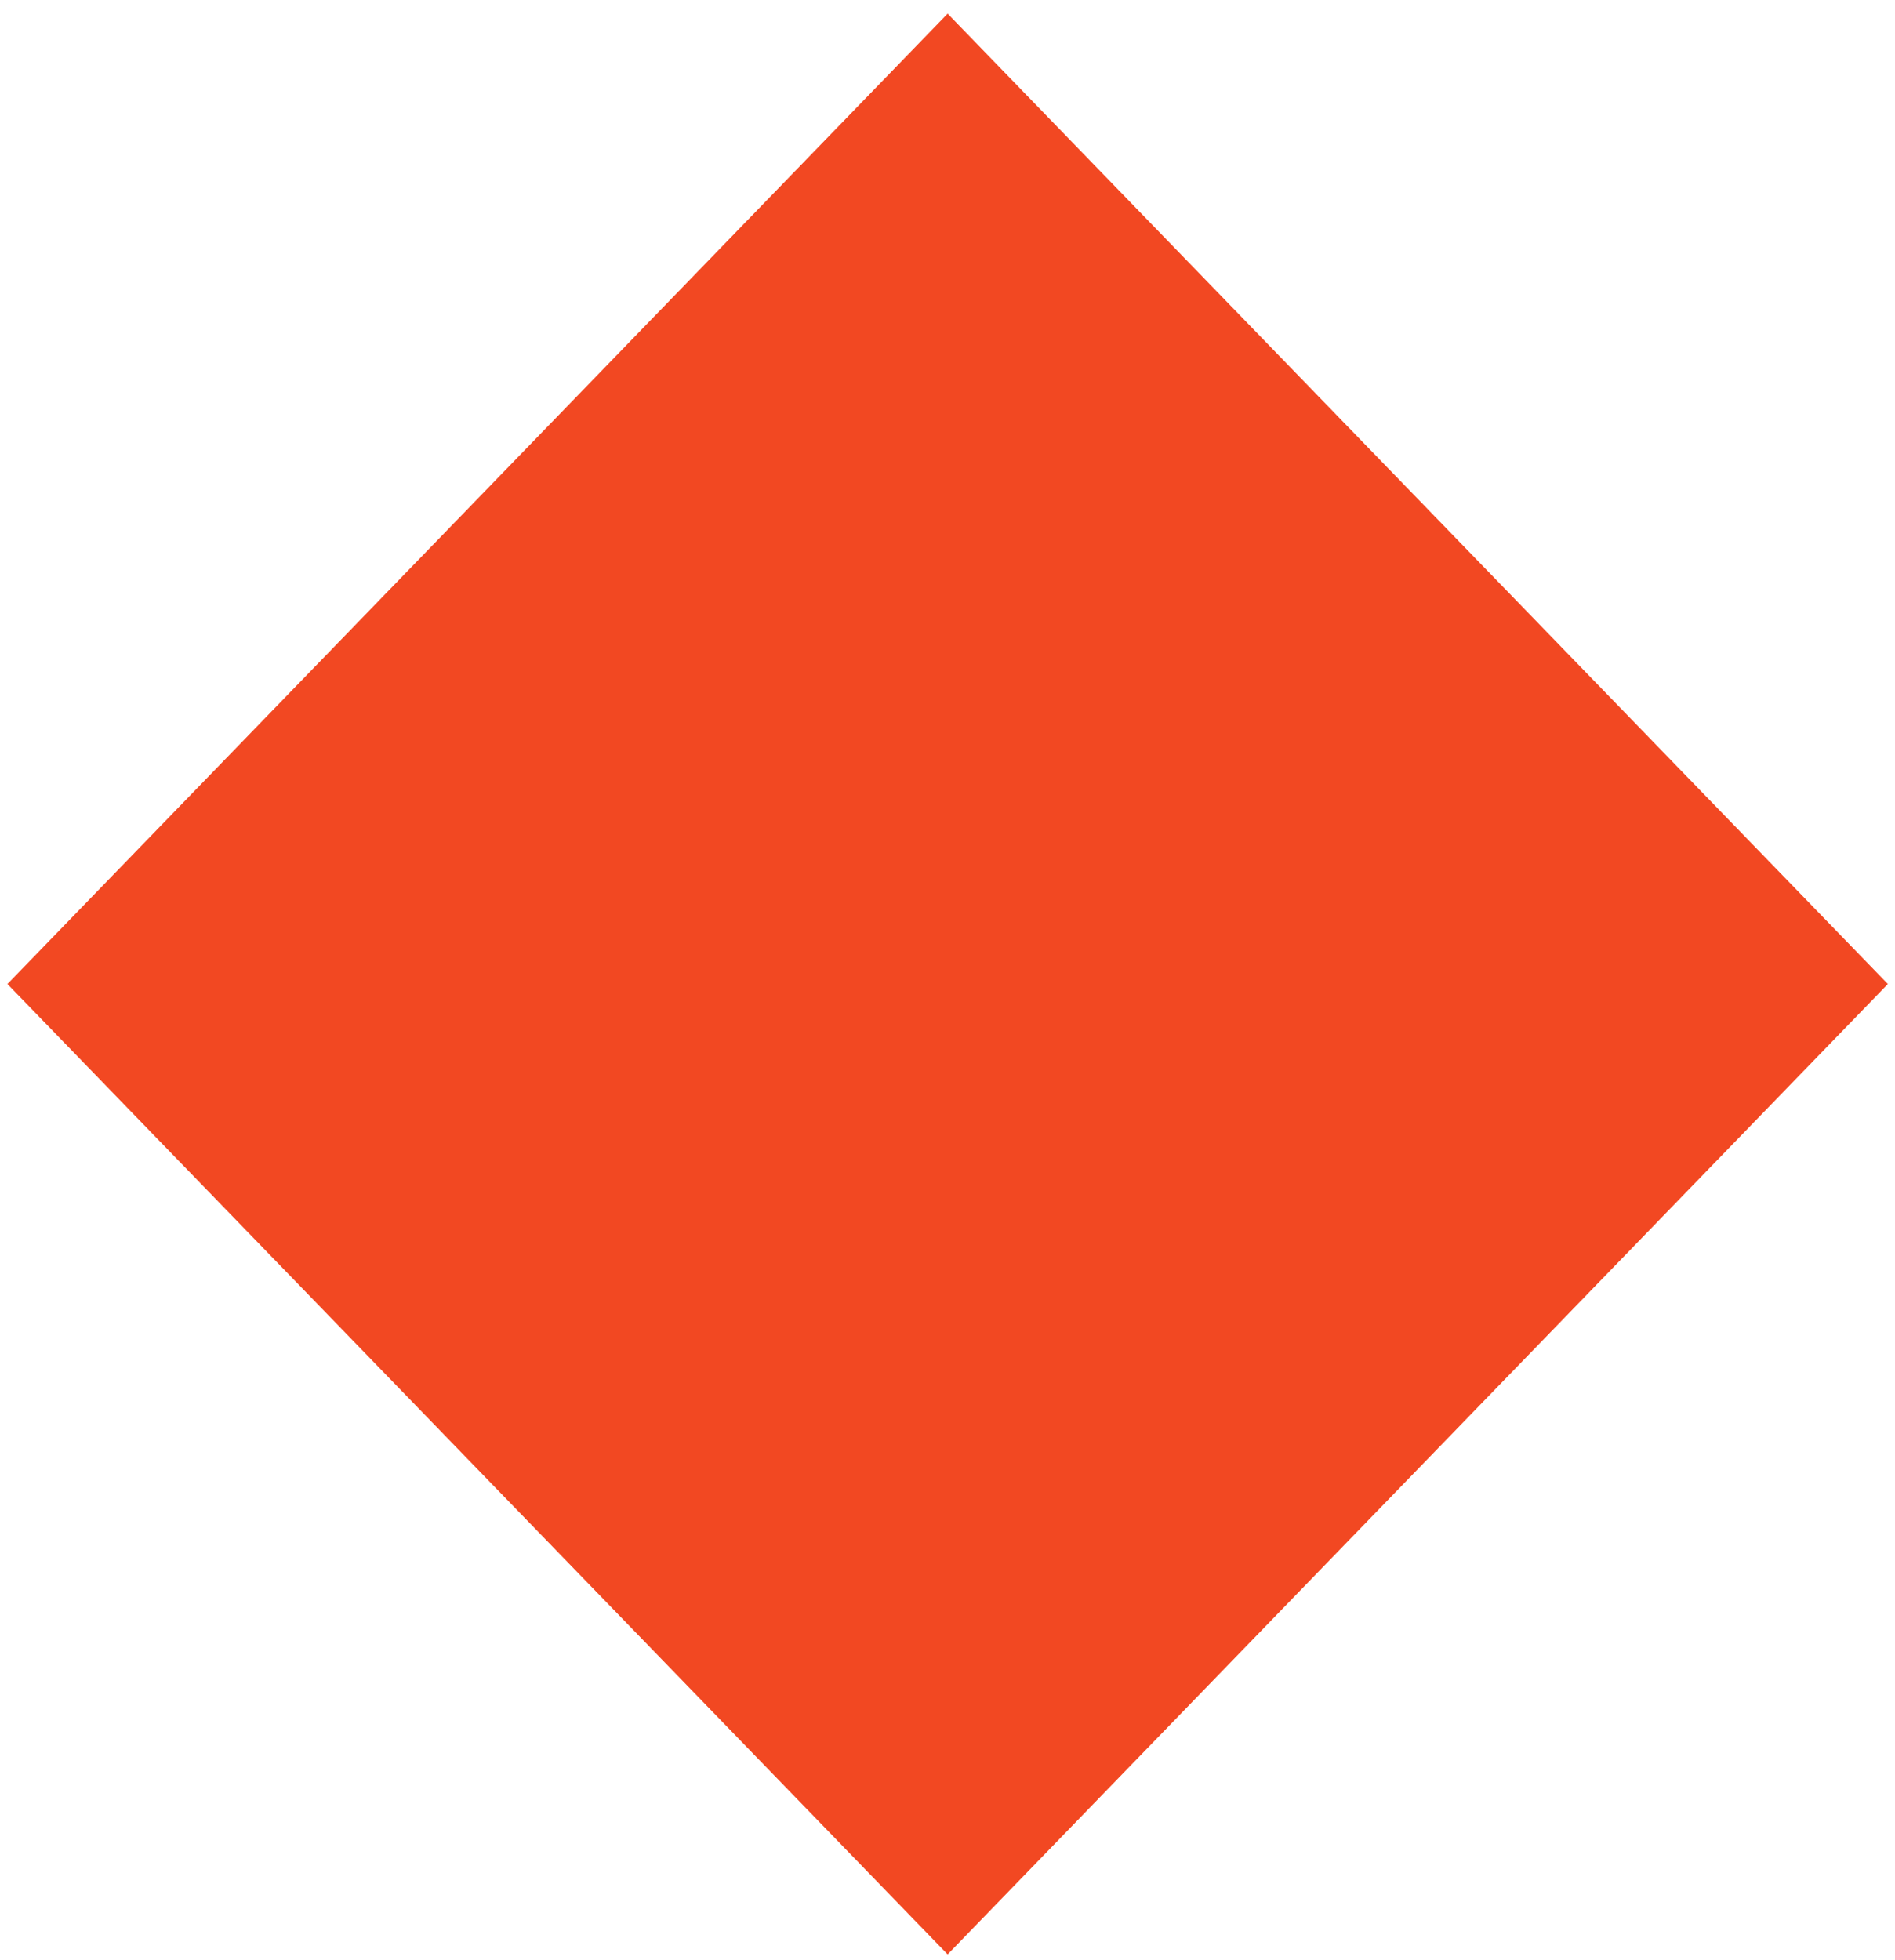 <svg width="59" height="61" viewBox="0 0 59 61" fill="none" xmlns="http://www.w3.org/2000/svg">
<path fill-rule="evenodd" clip-rule="evenodd" d="M0.231 30.628L29.504 60.831L58.778 30.628L29.504 0.425L0.231 30.628Z" fill="#F24822"/>
</svg>
